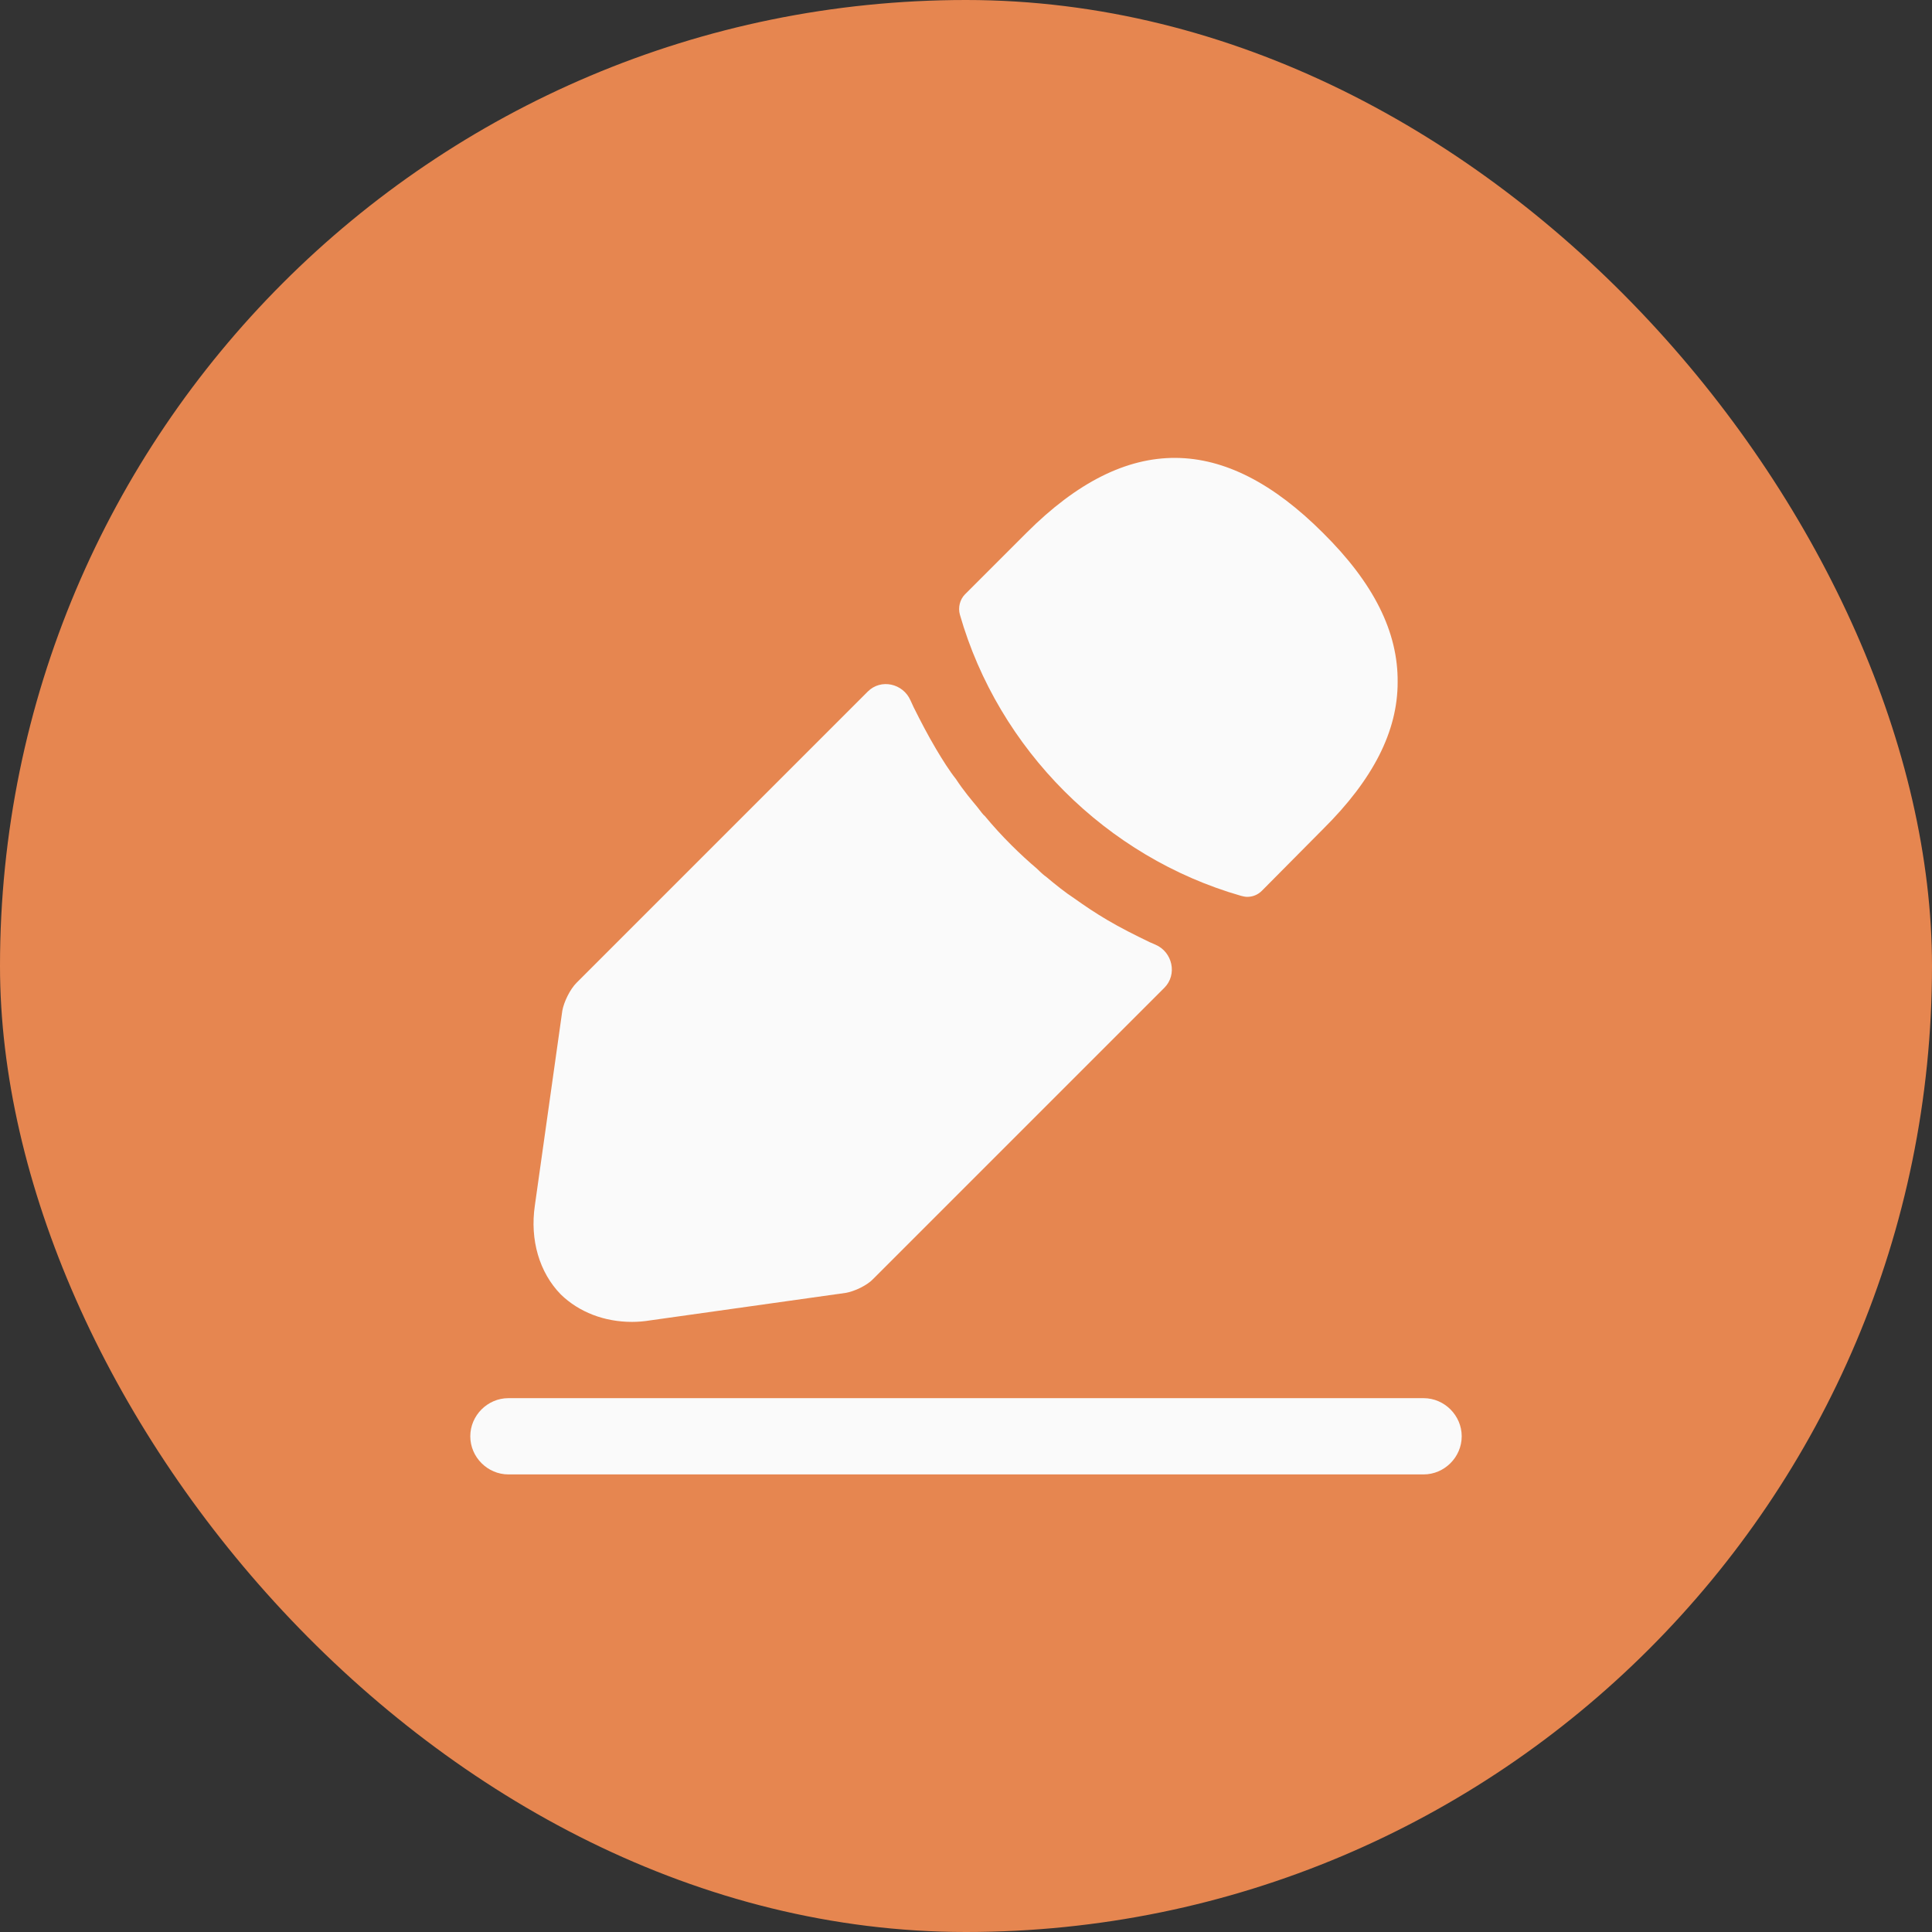 <svg width="38" height="38" viewBox="0 0 38 38" fill="none" xmlns="http://www.w3.org/2000/svg">
<rect x="0" y="0" width="38" height="38" fill="#333333" stroke="none"/>
<rect width="38" height="38" rx="19" fill="#E68650"/>
<path d="M28 29H10C9.59 29 9.25 28.66 9.25 28.25C9.25 27.84 9.59 27.5 10 27.5H28C28.41 27.5 28.75 27.84 28.75 28.25C28.75 28.66 28.41 29 28 29Z" fill="#FAFAFA"/>
<path d="M26.02 10.48C24.08 8.54 22.18 8.49 20.19 10.48L18.98 11.69C18.88 11.79 18.84 11.95 18.88 12.09C19.64 14.74 21.76 16.86 24.41 17.62C24.45 17.63 24.49 17.64 24.53 17.64C24.64 17.64 24.74 17.6 24.82 17.52L26.02 16.31C27.01 15.33 27.49 14.38 27.49 13.42C27.5 12.43 27.02 11.47 26.02 10.48Z" fill="#FAFAFA"/>
<path d="M22.61 18.53C22.32 18.39 22.04 18.25 21.77 18.09C21.55 17.96 21.34 17.82 21.13 17.67C20.96 17.56 20.76 17.4 20.57 17.24C20.55 17.23 20.48 17.17 20.4 17.09C20.07 16.81 19.7 16.45 19.37 16.05C19.34 16.03 19.29 15.96 19.22 15.87C19.12 15.75 18.95 15.55 18.8 15.32C18.68 15.17 18.54 14.95 18.41 14.73C18.25 14.46 18.11 14.19 17.97 13.91C17.949 13.865 17.928 13.819 17.908 13.775C17.761 13.441 17.326 13.344 17.068 13.602L11.34 19.33C11.21 19.46 11.09 19.71 11.06 19.88L10.52 23.71C10.42 24.39 10.61 25.03 11.03 25.46C11.39 25.81 11.89 26 12.43 26C12.55 26 12.67 25.99 12.79 25.97L16.63 25.43C16.81 25.4 17.06 25.28 17.18 25.15L22.901 19.429C23.161 19.169 23.063 18.724 22.725 18.58C22.687 18.563 22.649 18.547 22.61 18.53Z" fill="#FAFAFA"/>
</svg>
